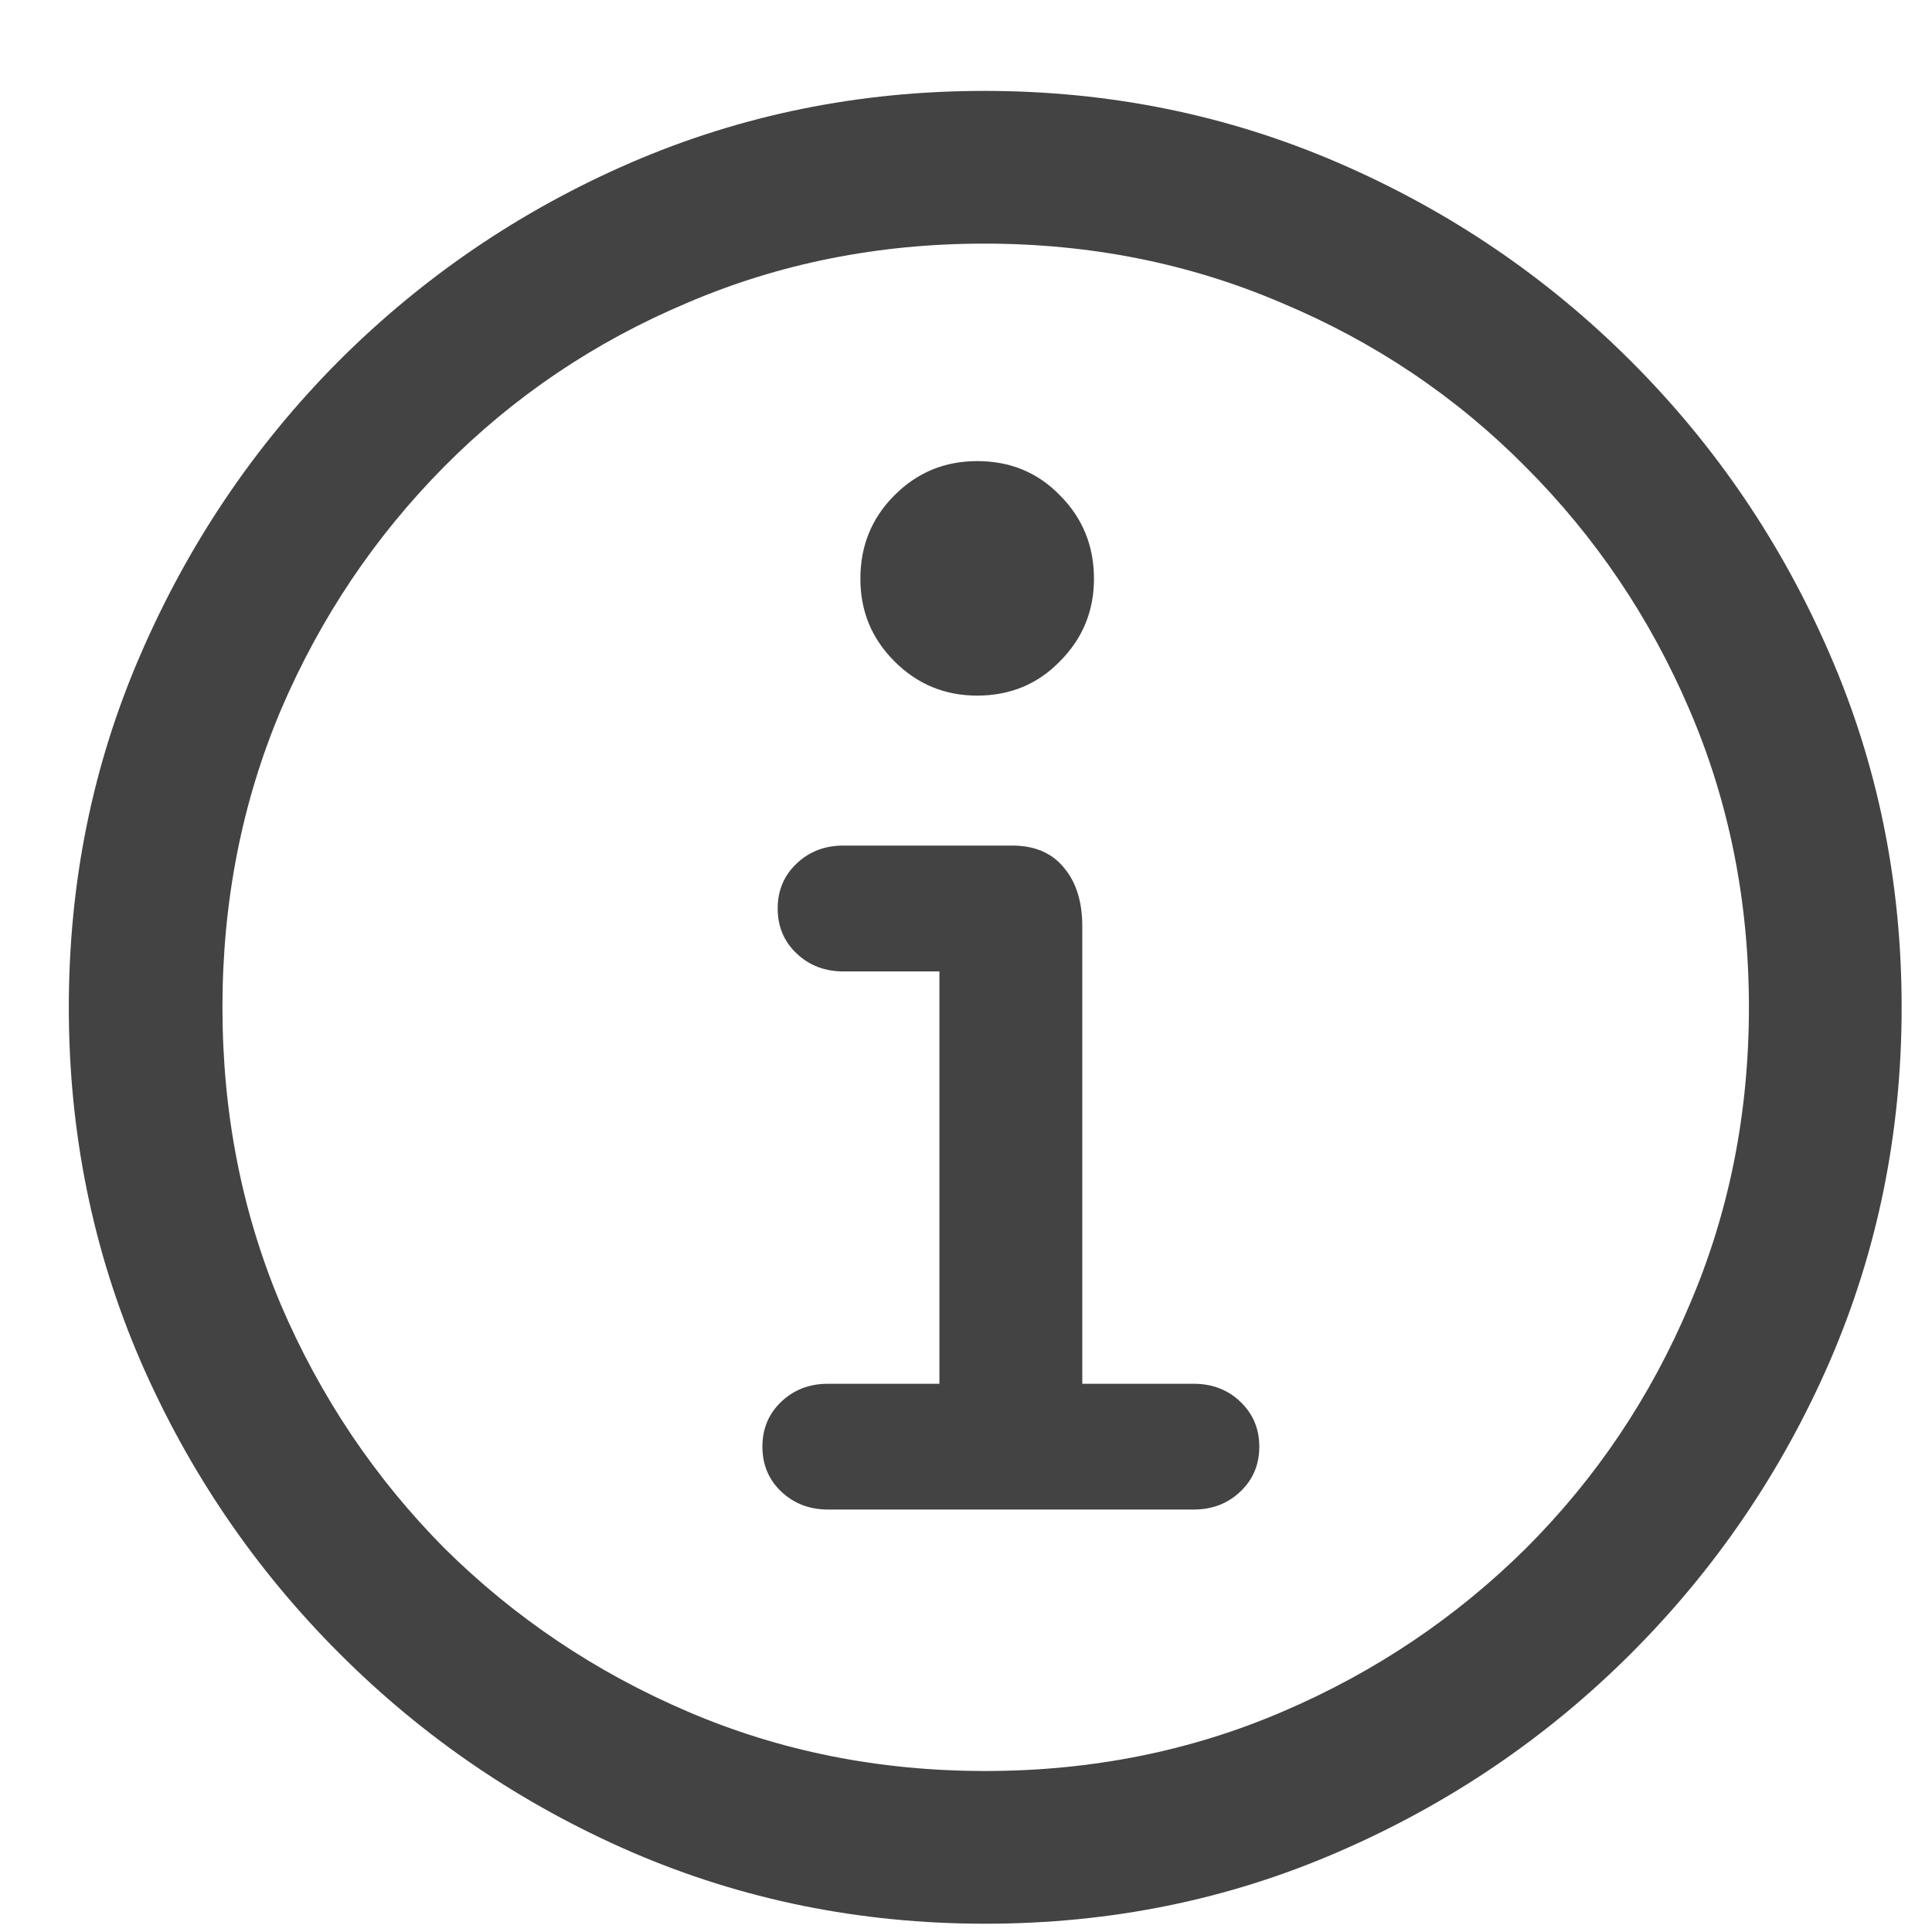 <svg width="21" height="21" viewBox="0 0 21 21" fill="none" xmlns="http://www.w3.org/2000/svg">
<path d="M10.709 20.91C9.348 20.91 8.066 20.65 6.861 20.129C5.663 19.608 4.605 18.889 3.688 17.971C2.77 17.053 2.05 15.995 1.529 14.797C1.008 13.592 0.748 12.31 0.748 10.949C0.748 9.589 1.008 8.309 1.529 7.111C2.05 5.907 2.766 4.846 3.678 3.928C4.596 3.01 5.654 2.29 6.852 1.77C8.056 1.249 9.339 0.988 10.699 0.988C12.06 0.988 13.342 1.249 14.547 1.77C15.751 2.29 16.812 3.01 17.73 3.928C18.648 4.846 19.368 5.907 19.889 7.111C20.41 8.309 20.67 9.589 20.67 10.949C20.67 12.31 20.41 13.592 19.889 14.797C19.368 15.995 18.648 17.053 17.73 17.971C16.812 18.889 15.751 19.608 14.547 20.129C13.349 20.65 12.07 20.91 10.709 20.91ZM10.709 19.25C11.861 19.25 12.939 19.035 13.941 18.605C14.944 18.176 15.826 17.583 16.588 16.828C17.35 16.066 17.942 15.184 18.365 14.182C18.795 13.179 19.01 12.102 19.01 10.949C19.01 9.797 18.795 8.719 18.365 7.717C17.936 6.714 17.34 5.832 16.578 5.07C15.823 4.309 14.941 3.716 13.932 3.293C12.929 2.863 11.852 2.648 10.699 2.648C9.547 2.648 8.469 2.863 7.467 3.293C6.464 3.716 5.585 4.309 4.83 5.07C4.075 5.832 3.482 6.714 3.053 7.717C2.63 8.719 2.418 9.797 2.418 10.949C2.418 12.102 2.63 13.179 3.053 14.182C3.482 15.184 4.075 16.066 4.83 16.828C5.592 17.583 6.474 18.176 7.477 18.605C8.479 19.035 9.557 19.25 10.709 19.25ZM9 16.408C8.798 16.408 8.629 16.343 8.492 16.213C8.355 16.083 8.287 15.92 8.287 15.725C8.287 15.529 8.355 15.367 8.492 15.236C8.629 15.106 8.798 15.041 9 15.041H10.211V10.559H9.166C8.964 10.559 8.795 10.493 8.658 10.363C8.521 10.233 8.453 10.07 8.453 9.875C8.453 9.68 8.521 9.517 8.658 9.387C8.795 9.257 8.964 9.191 9.166 9.191H11.002C11.249 9.191 11.438 9.273 11.568 9.436C11.699 9.592 11.764 9.803 11.764 10.07V15.041H12.975C13.176 15.041 13.346 15.106 13.482 15.236C13.619 15.367 13.688 15.529 13.688 15.725C13.688 15.92 13.619 16.083 13.482 16.213C13.346 16.343 13.176 16.408 12.975 16.408H9ZM10.621 7.561C10.27 7.561 9.97 7.437 9.723 7.189C9.475 6.942 9.352 6.643 9.352 6.291C9.352 5.933 9.475 5.63 9.723 5.383C9.97 5.135 10.27 5.012 10.621 5.012C10.979 5.012 11.279 5.135 11.52 5.383C11.767 5.63 11.891 5.933 11.891 6.291C11.891 6.643 11.767 6.942 11.52 7.189C11.279 7.437 10.979 7.561 10.621 7.561Z" fill="#434343"/>
</svg>
